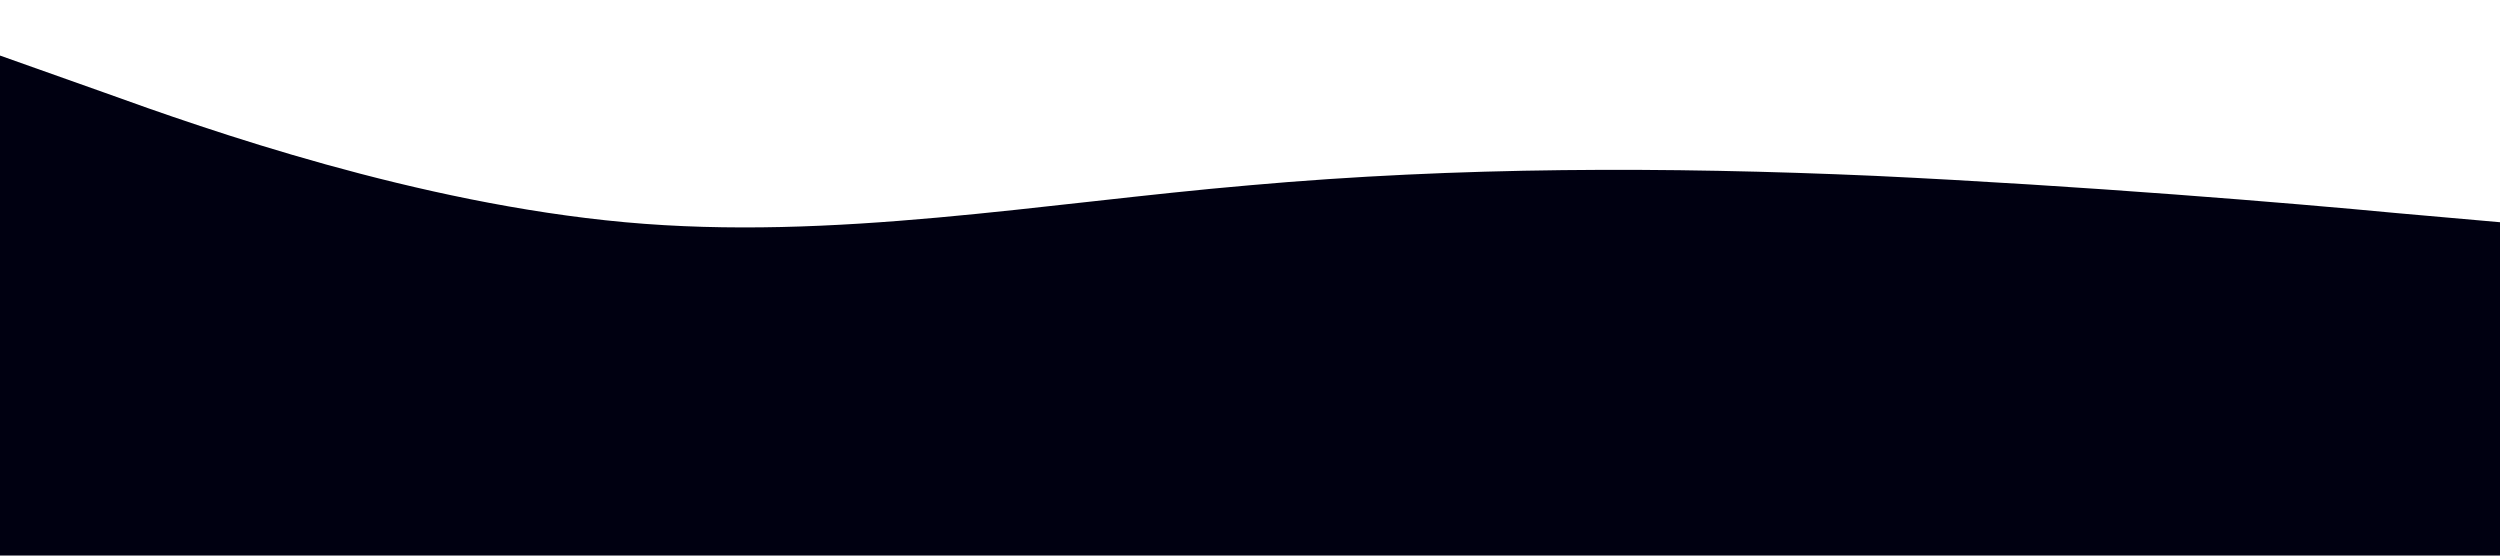 <?xml version="1.0" standalone="no"?><svg xmlns="http://www.w3.org/2000/svg" viewBox="0 0 1440 320"><path fill="#001" fill-opacity="1" d="M0,32L60,53.3C120,75,240,117,360,128C480,139,600,117,720,106.7C840,96,960,96,1080,101.3C1200,107,1320,117,1380,122.7L1440,128L1440,320L1380,320C1320,320,1200,320,1080,320C960,320,840,320,720,320C600,320,480,320,360,320C240,320,120,320,60,320L0,320Z"></path></svg>